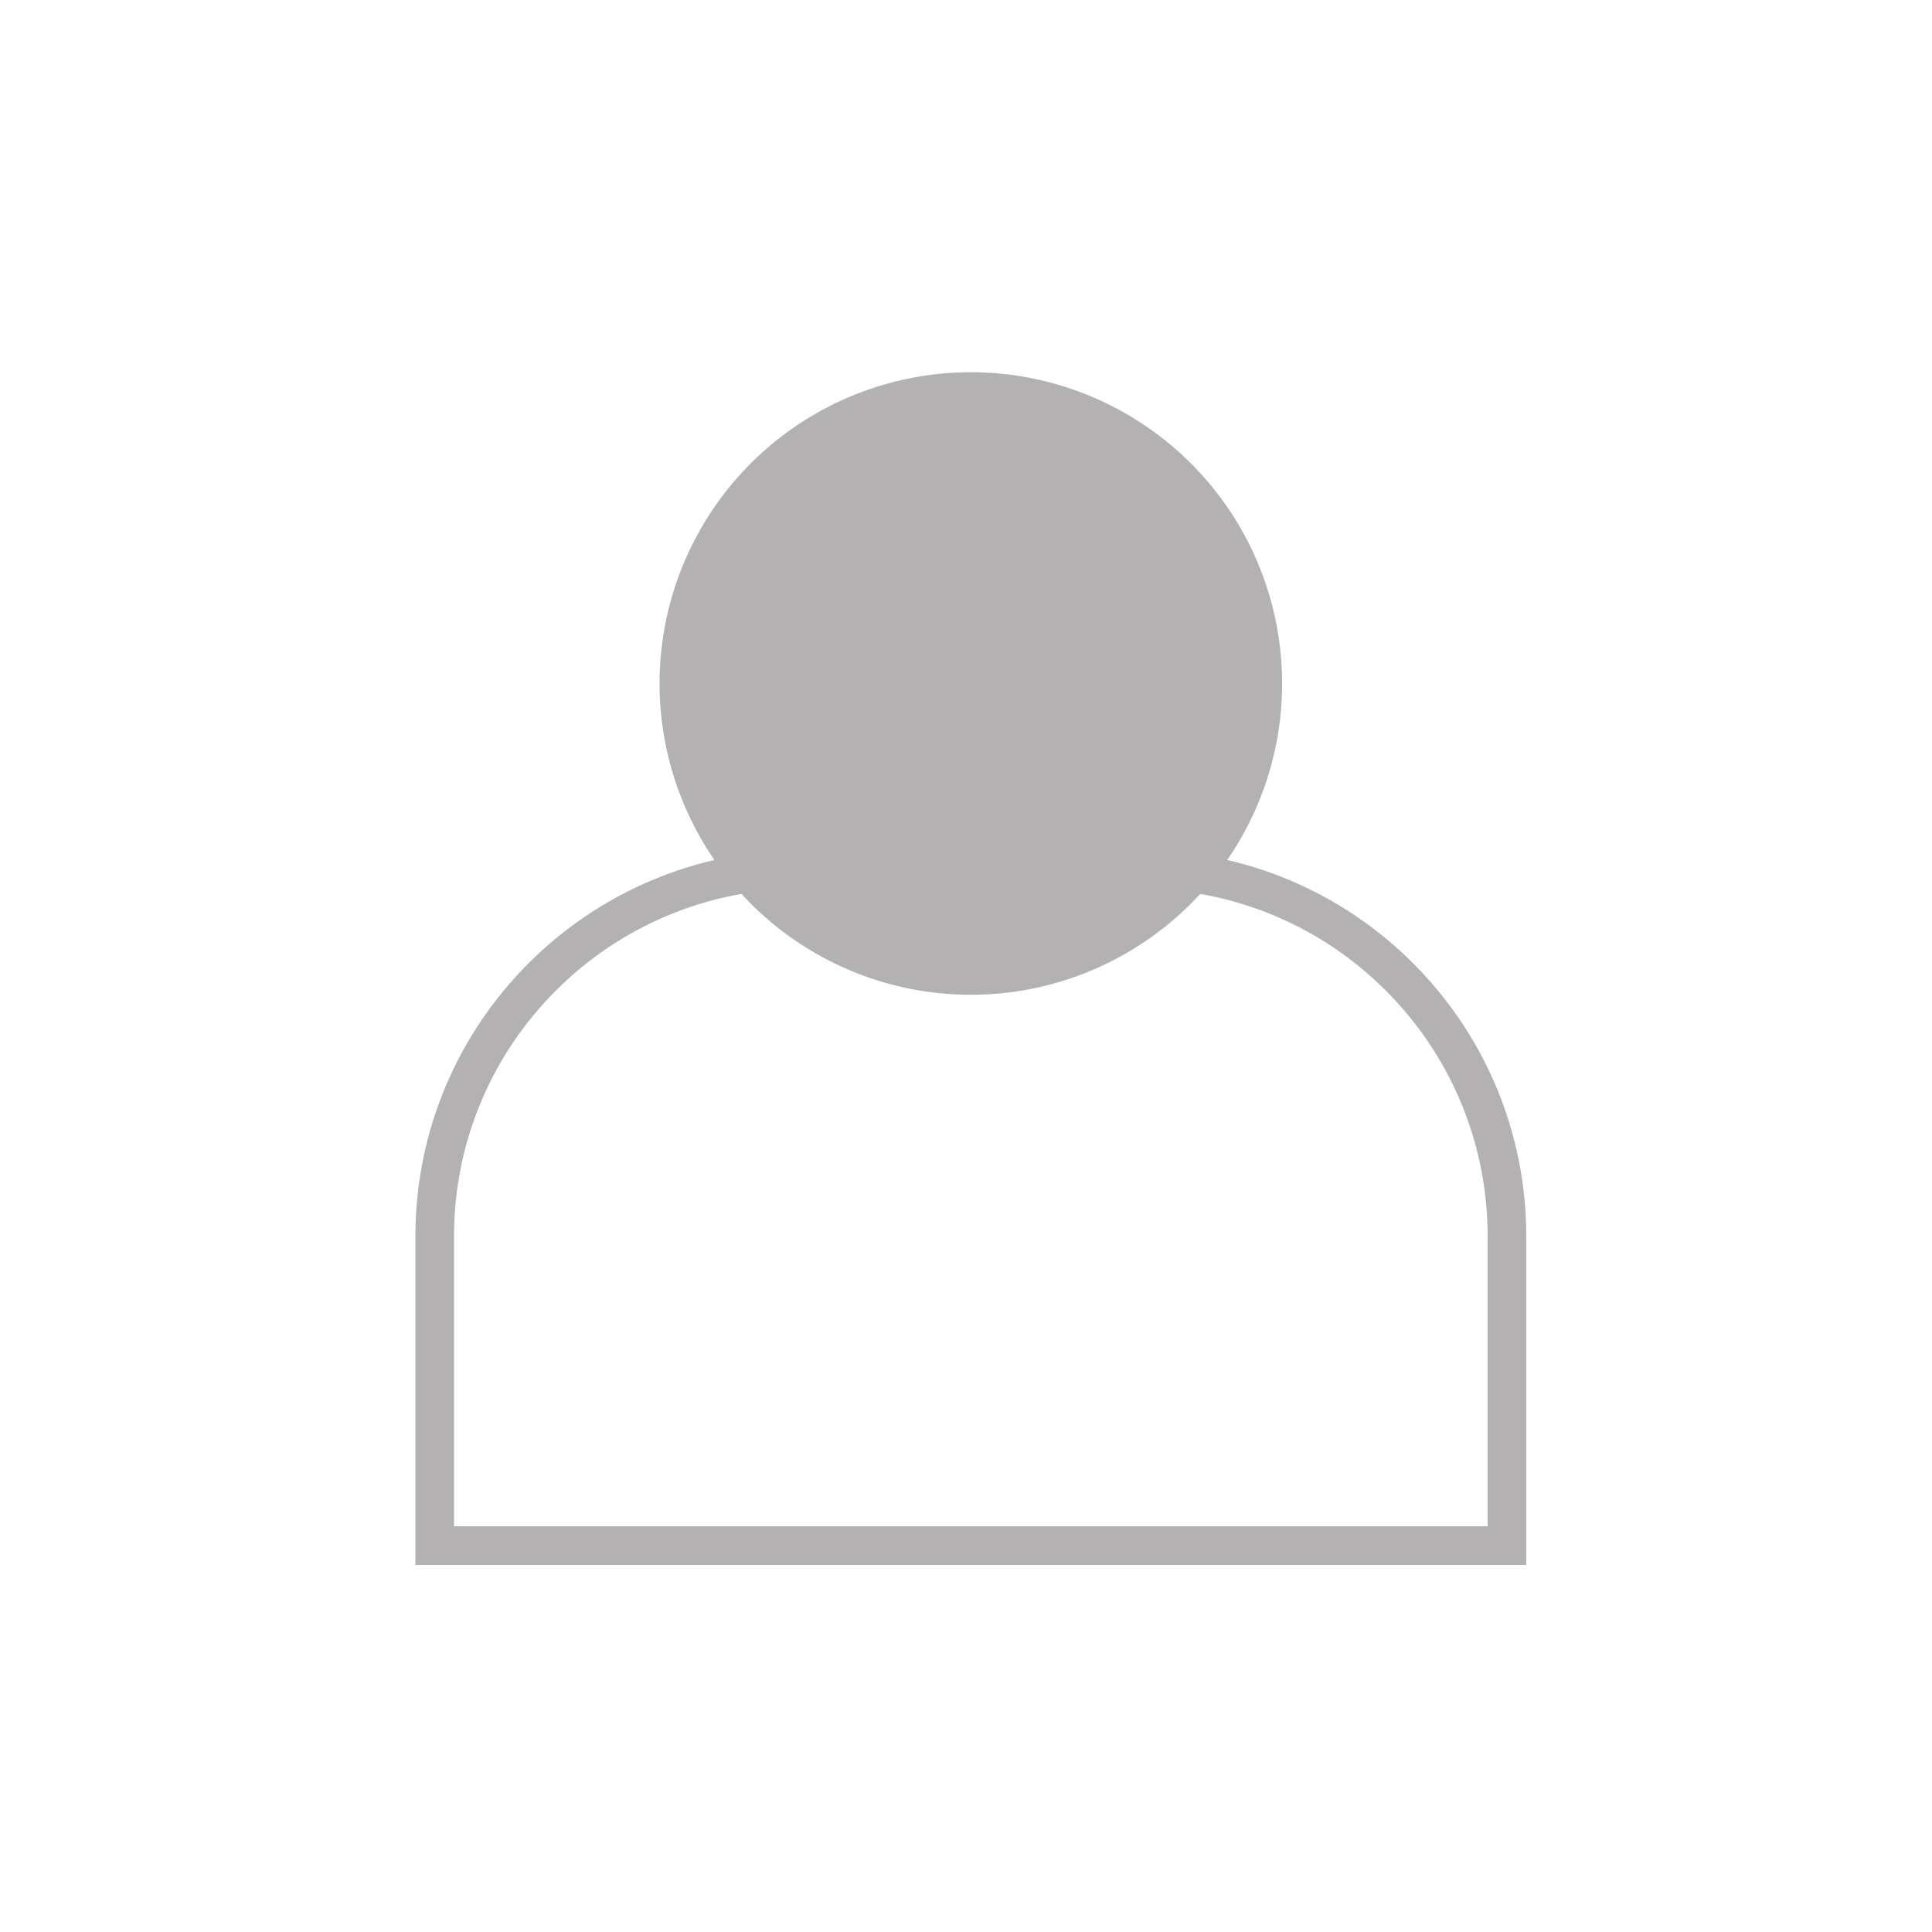 <svg xmlns="http://www.w3.org/2000/svg" xmlns:xlink="http://www.w3.org/1999/xlink" width="200" height="200" viewBox="0 0 200 200">
  <defs>
    <clipPath id="clip-Profile">
      <rect width="200" height="200"/>
    </clipPath>
  </defs>
  <g id="Profile" clip-path="url(#clip-Profile)">
    <g id="Profile_logo" data-name="Profile logo" transform="translate(43.493 38.535)">
      <path id="Path_10" data-name="Path 10" d="M32.222,0A32.222,32.222,0,1,1,0,32.222,32.222,32.222,0,0,1,32.222,0Z" transform="translate(24.786)" fill="#b3b1b1"/>
      <g id="Path_238" data-name="Path 238" transform="translate(-0.493 49.465)" fill="none">
        <path d="M40,0H75a40,40,0,0,1,40,40V74H0V40A40,40,0,0,1,40,0Z" stroke="none"/>
        <path d="M 40 4 C 35.138 4 30.424 4.951 25.988 6.827 C 21.702 8.64 17.852 11.237 14.544 14.544 C 11.237 17.852 8.64 21.702 6.827 25.988 C 4.951 30.424 4 35.138 4 40 L 4 70 L 111 70 L 111 40 C 111 35.138 110.049 30.424 108.173 25.988 C 106.36 21.702 103.763 17.852 100.456 14.544 C 97.148 11.237 93.298 8.64 89.012 6.827 C 84.576 4.951 79.862 4 75 4 L 40 4 M 40 0 L 75 0 C 97.091 0 115 17.909 115 40 L 115 74 L 0 74 L 0 40 C 0 17.909 17.909 0 40 0 Z" stroke="none" fill="#b3b1b1"/>
      </g>
    </g>
  </g>
</svg>
